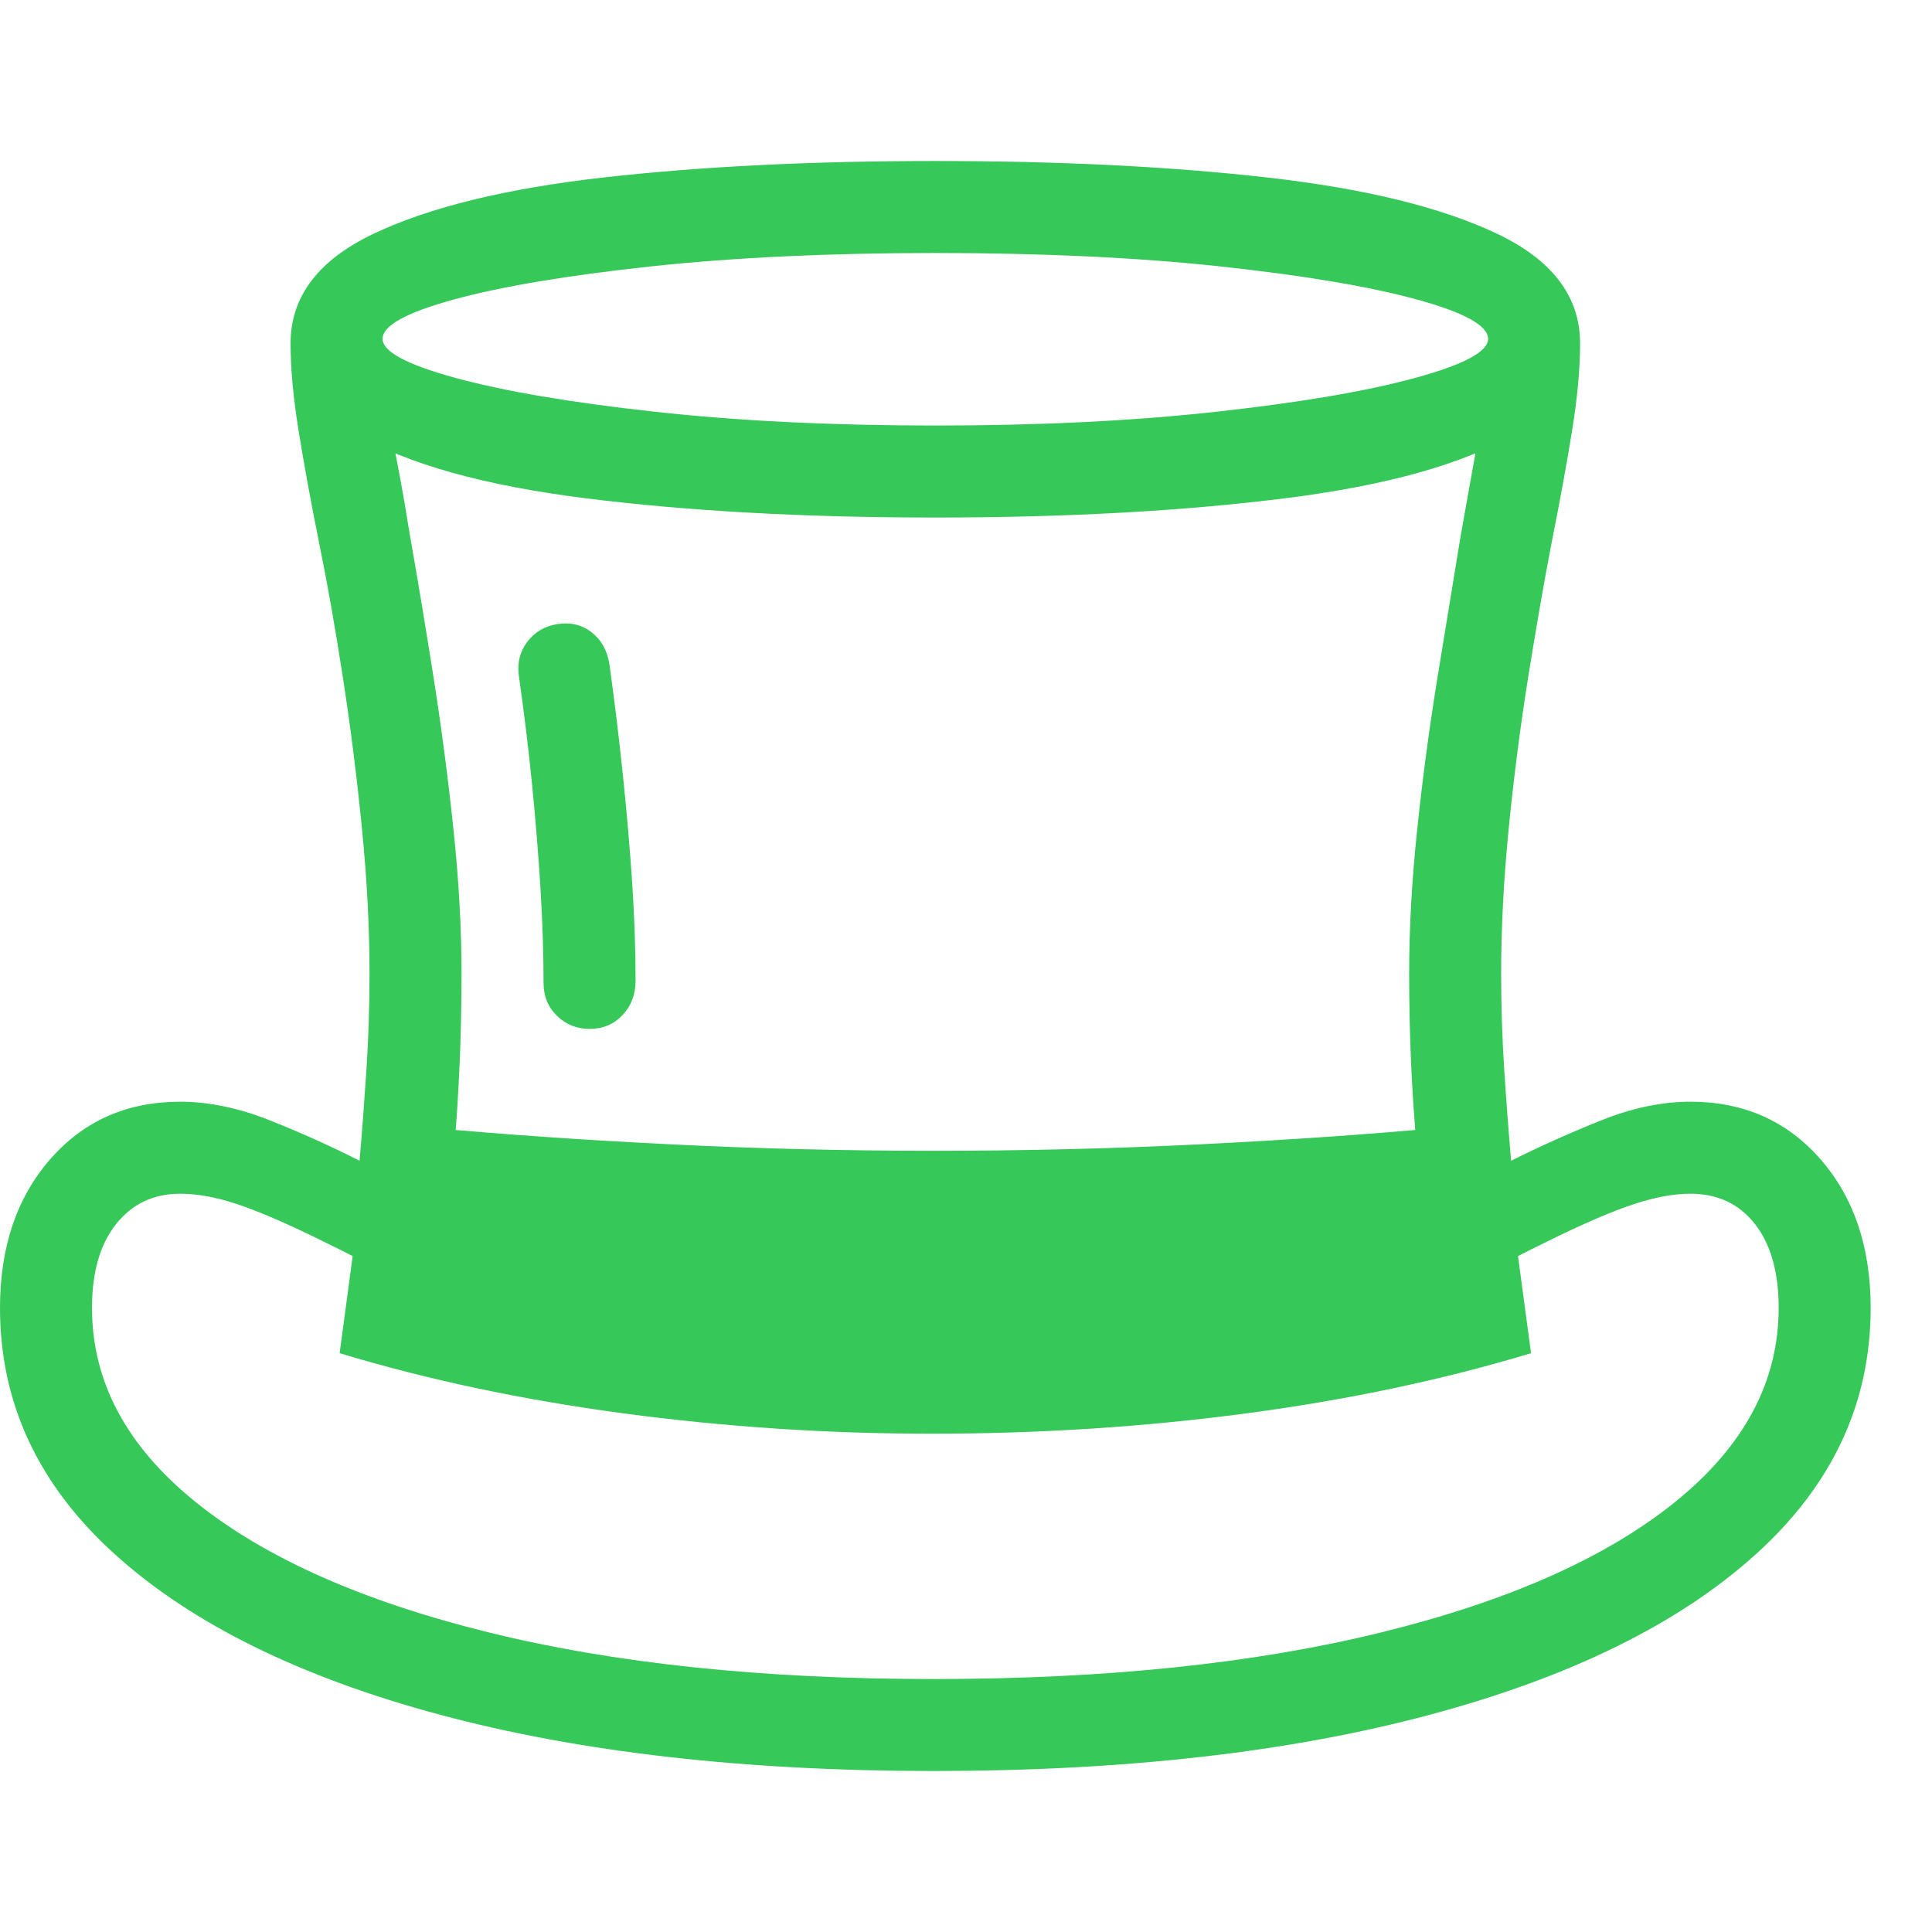 <svg version="1.1" xmlns="http://www.w3.org/2000/svg" style="fill:rgba(0,0,0,1.0)" width="256" height="256" viewBox="0 0 39.375 32.812"><path fill="rgb(55, 200, 90)" d="M19.031 32.812 C15.167 32.812 11.81 32.43 8.961 31.664 C6.112 30.898 3.906 29.81 2.344 28.398 C0.781 26.987 0 25.313 0 23.375 C0 22.135 0.341 21.125 1.023 20.344 C1.706 19.562 2.589 19.172 3.672 19.172 C4.255 19.172 4.867 19.299 5.508 19.555 C6.148 19.81 6.755 20.083 7.328 20.375 C7.38 19.771 7.427 19.148 7.469 18.508 C7.51 17.867 7.531 17.219 7.531 16.562 C7.531 15.625 7.479 14.633 7.375 13.586 C7.271 12.539 7.141 11.51 6.984 10.5 C6.828 9.49 6.667 8.578 6.5 7.766 C6.333 6.932 6.195 6.177 6.086 5.5 C5.977 4.823 5.922 4.229 5.922 3.719 C5.922 2.76 6.49 2.013 7.625 1.477 C8.76 0.94 10.318 0.56 12.297 0.336 C14.276 0.112 16.531 -0 19.062 -0 C21.594 -0 23.849 0.112 25.828 0.336 C27.807 0.56 29.365 0.94 30.5 1.477 C31.635 2.013 32.203 2.76 32.203 3.719 C32.203 4.229 32.148 4.823 32.039 5.5 C31.93 6.177 31.792 6.932 31.625 7.766 C31.469 8.578 31.31 9.49 31.148 10.5 C30.987 11.51 30.854 12.539 30.75 13.586 C30.646 14.633 30.594 15.625 30.594 16.562 C30.594 17.219 30.615 17.867 30.656 18.508 C30.698 19.148 30.745 19.771 30.797 20.375 C31.38 20.083 31.99 19.81 32.625 19.555 C33.26 19.299 33.87 19.172 34.453 19.172 C35.536 19.172 36.419 19.562 37.102 20.344 C37.784 21.125 38.125 22.135 38.125 23.375 C38.125 25.313 37.344 26.987 35.781 28.398 C34.219 29.81 32.008 30.898 29.148 31.664 C26.289 32.43 22.917 32.812 19.031 32.812 Z M18.984 25.938 C16.859 25.938 14.766 25.799 12.703 25.523 C10.641 25.247 8.714 24.839 6.922 24.297 L7.328 21.266 L8.781 19.703 C10.25 19.839 11.87 19.951 13.641 20.039 C15.411 20.128 17.208 20.172 19.031 20.172 C20.885 20.172 22.701 20.128 24.477 20.039 C26.253 19.951 27.875 19.839 29.344 19.703 L30.797 21.266 L31.203 24.297 C29.411 24.839 27.479 25.247 25.406 25.523 C23.333 25.799 21.193 25.938 18.984 25.938 Z M12.016 17.688 C11.755 17.688 11.534 17.599 11.352 17.422 C11.169 17.245 11.078 17.021 11.078 16.75 C11.078 16.156 11.057 15.518 11.016 14.836 C10.974 14.154 10.917 13.445 10.844 12.711 C10.771 11.977 10.682 11.245 10.578 10.516 C10.536 10.245 10.591 10.008 10.742 9.805 C10.893 9.602 11.099 9.479 11.359 9.438 C11.63 9.396 11.865 9.453 12.062 9.609 C12.26 9.766 12.38 9.984 12.422 10.266 C12.526 11.016 12.617 11.766 12.695 12.516 C12.773 13.266 12.836 13.992 12.883 14.695 C12.93 15.398 12.953 16.068 12.953 16.703 C12.953 16.984 12.865 17.219 12.688 17.406 C12.51 17.594 12.286 17.688 12.016 17.688 Z M19.031 30.938 C22.542 30.938 25.586 30.62 28.164 29.984 C30.742 29.349 32.734 28.464 34.141 27.328 C35.547 26.193 36.25 24.875 36.25 23.375 C36.25 22.646 36.089 22.076 35.766 21.664 C35.443 21.253 35.005 21.047 34.453 21.047 C34.12 21.047 33.745 21.115 33.328 21.25 C32.911 21.385 32.38 21.609 31.734 21.922 C31.089 22.234 30.245 22.667 29.203 23.219 C29.099 22.385 28.992 21.38 28.883 20.203 C28.773 19.026 28.719 17.813 28.719 16.562 C28.719 15.646 28.773 14.667 28.883 13.625 C28.992 12.583 29.13 11.549 29.297 10.523 C29.464 9.497 29.62 8.542 29.766 7.656 C29.849 7.198 29.927 6.76 30 6.344 C30.073 5.927 30.146 5.542 30.219 5.188 L30.875 5.562 C29.823 6.177 28.258 6.615 26.18 6.875 C24.102 7.135 21.729 7.266 19.062 7.266 C16.396 7.266 14.023 7.135 11.945 6.875 C9.867 6.615 8.302 6.177 7.25 5.562 L7.906 5.188 C7.979 5.542 8.055 5.927 8.133 6.344 C8.211 6.76 8.286 7.198 8.359 7.656 C8.516 8.542 8.674 9.497 8.836 10.523 C8.997 11.549 9.133 12.583 9.242 13.625 C9.352 14.667 9.406 15.646 9.406 16.562 C9.406 17.813 9.354 19.026 9.25 20.203 C9.146 21.38 9.036 22.385 8.922 23.219 C7.88 22.667 7.036 22.234 6.391 21.922 C5.745 21.609 5.216 21.385 4.805 21.25 C4.393 21.115 4.016 21.047 3.672 21.047 C3.13 21.047 2.695 21.253 2.367 21.664 C2.039 22.076 1.875 22.646 1.875 23.375 C1.875 24.875 2.578 26.193 3.984 27.328 C5.391 28.464 7.378 29.349 9.945 29.984 C12.513 30.62 15.542 30.938 19.031 30.938 Z M19.062 5.391 C21.188 5.391 23.099 5.297 24.797 5.109 C26.495 4.922 27.841 4.693 28.836 4.422 C29.831 4.151 30.328 3.885 30.328 3.625 C30.328 3.354 29.841 3.086 28.867 2.82 C27.893 2.555 26.56 2.331 24.867 2.148 C23.174 1.966 21.24 1.875 19.062 1.875 C16.896 1.875 14.964 1.966 13.266 2.148 C11.568 2.331 10.232 2.555 9.258 2.82 C8.284 3.086 7.797 3.354 7.797 3.625 C7.797 3.885 8.294 4.151 9.289 4.422 C10.284 4.693 11.633 4.922 13.336 5.109 C15.039 5.297 16.948 5.391 19.062 5.391 Z M39.375 27.344" /></svg>